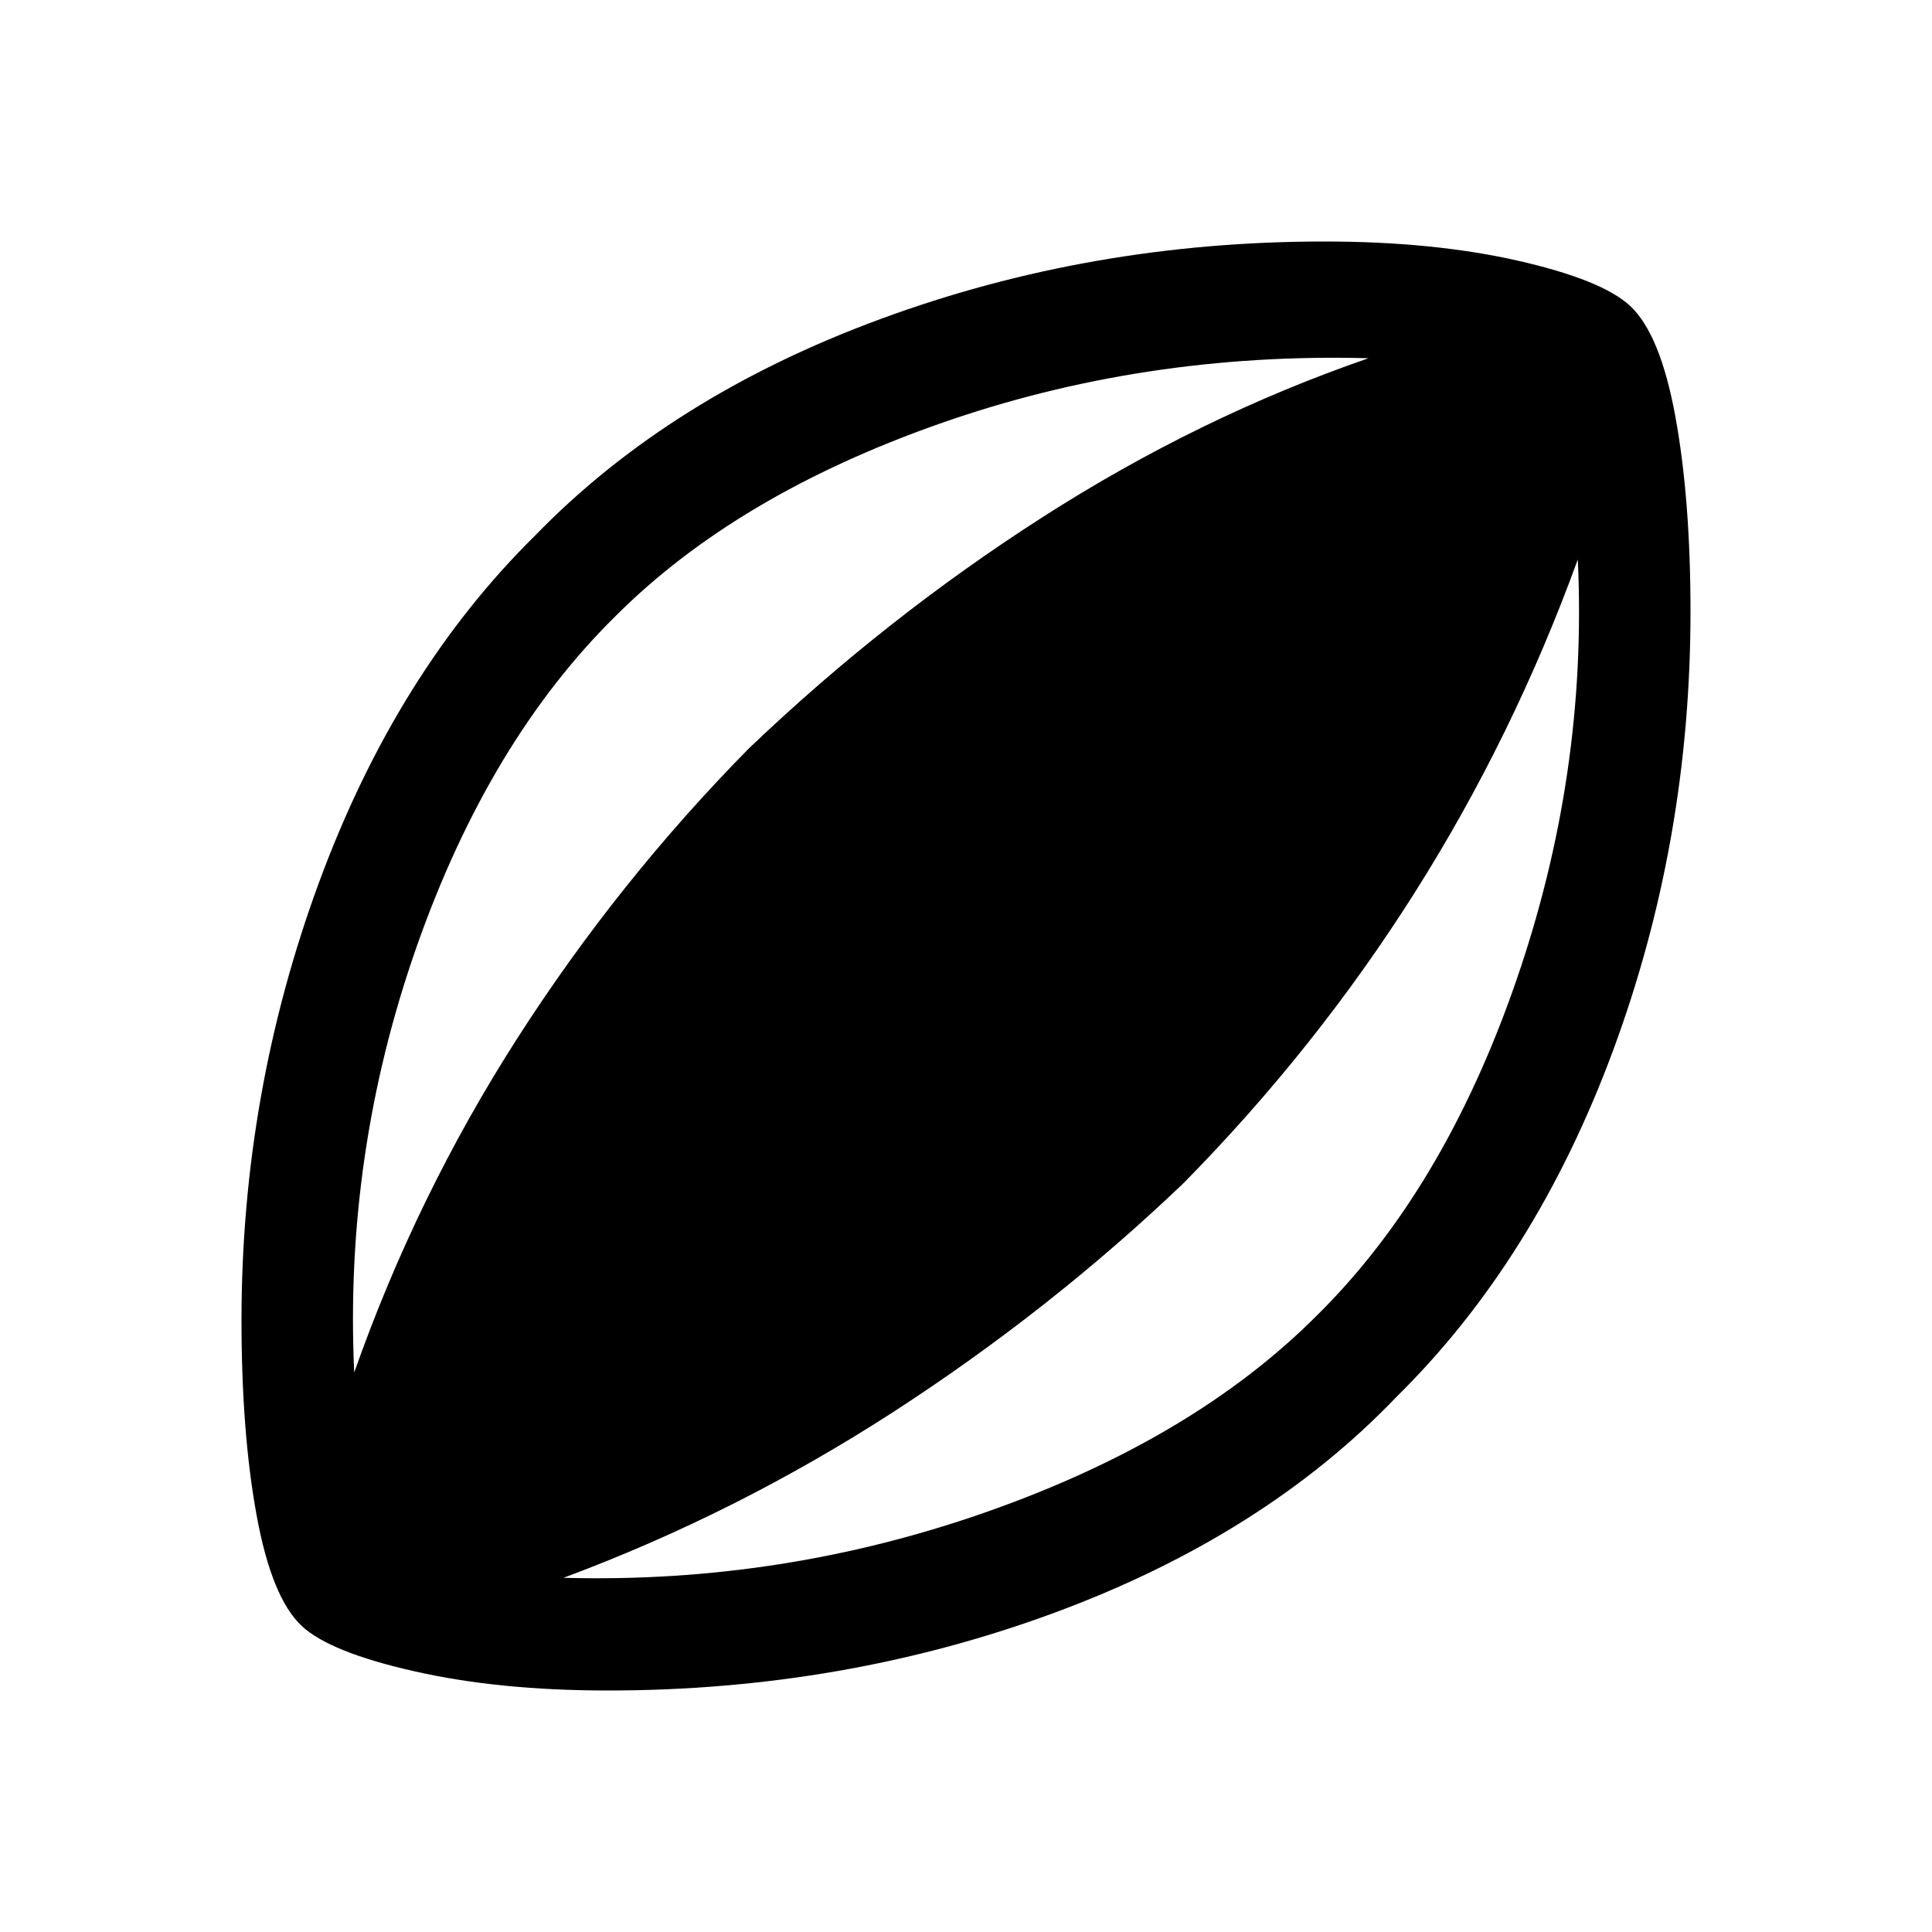 <svg xmlns="http://www.w3.org/2000/svg" height="24" width="24"><path d="M7.55 21q-1.35 0-2.4-.238-1.05-.237-1.4-.562-.375-.35-.562-1.375Q3 17.8 3 16.4q0-2.825.963-5.438Q4.925 8.35 6.65 6.65q1.675-1.725 4.288-2.687Q13.55 3 16.45 3q1.35 0 2.4.237 1.05.238 1.4.563.375.35.562 1.375Q21 6.2 21 7.6q0 2.85-.962 5.45-.963 2.6-2.688 4.3-1.65 1.725-4.262 2.688Q10.475 21 7.55 21ZM4.4 17.05q.775-2.2 2.025-4.15 1.25-1.95 2.875-3.6 1.7-1.625 3.65-2.875T17 4.45q-2.8-.075-5.325.812Q9.15 6.15 7.65 7.65 6.075 9.2 5.175 11.762q-.9 2.563-.775 5.288ZM7 19.6q2.725.075 5.275-.825 2.55-.9 4.075-2.425 1.575-1.55 2.475-4.138.9-2.587.775-5.262-.8 2.2-2.025 4.137Q16.35 13.025 14.7 14.7q-1.65 1.575-3.6 2.838Q9.15 18.8 7 19.6Z"/></svg>